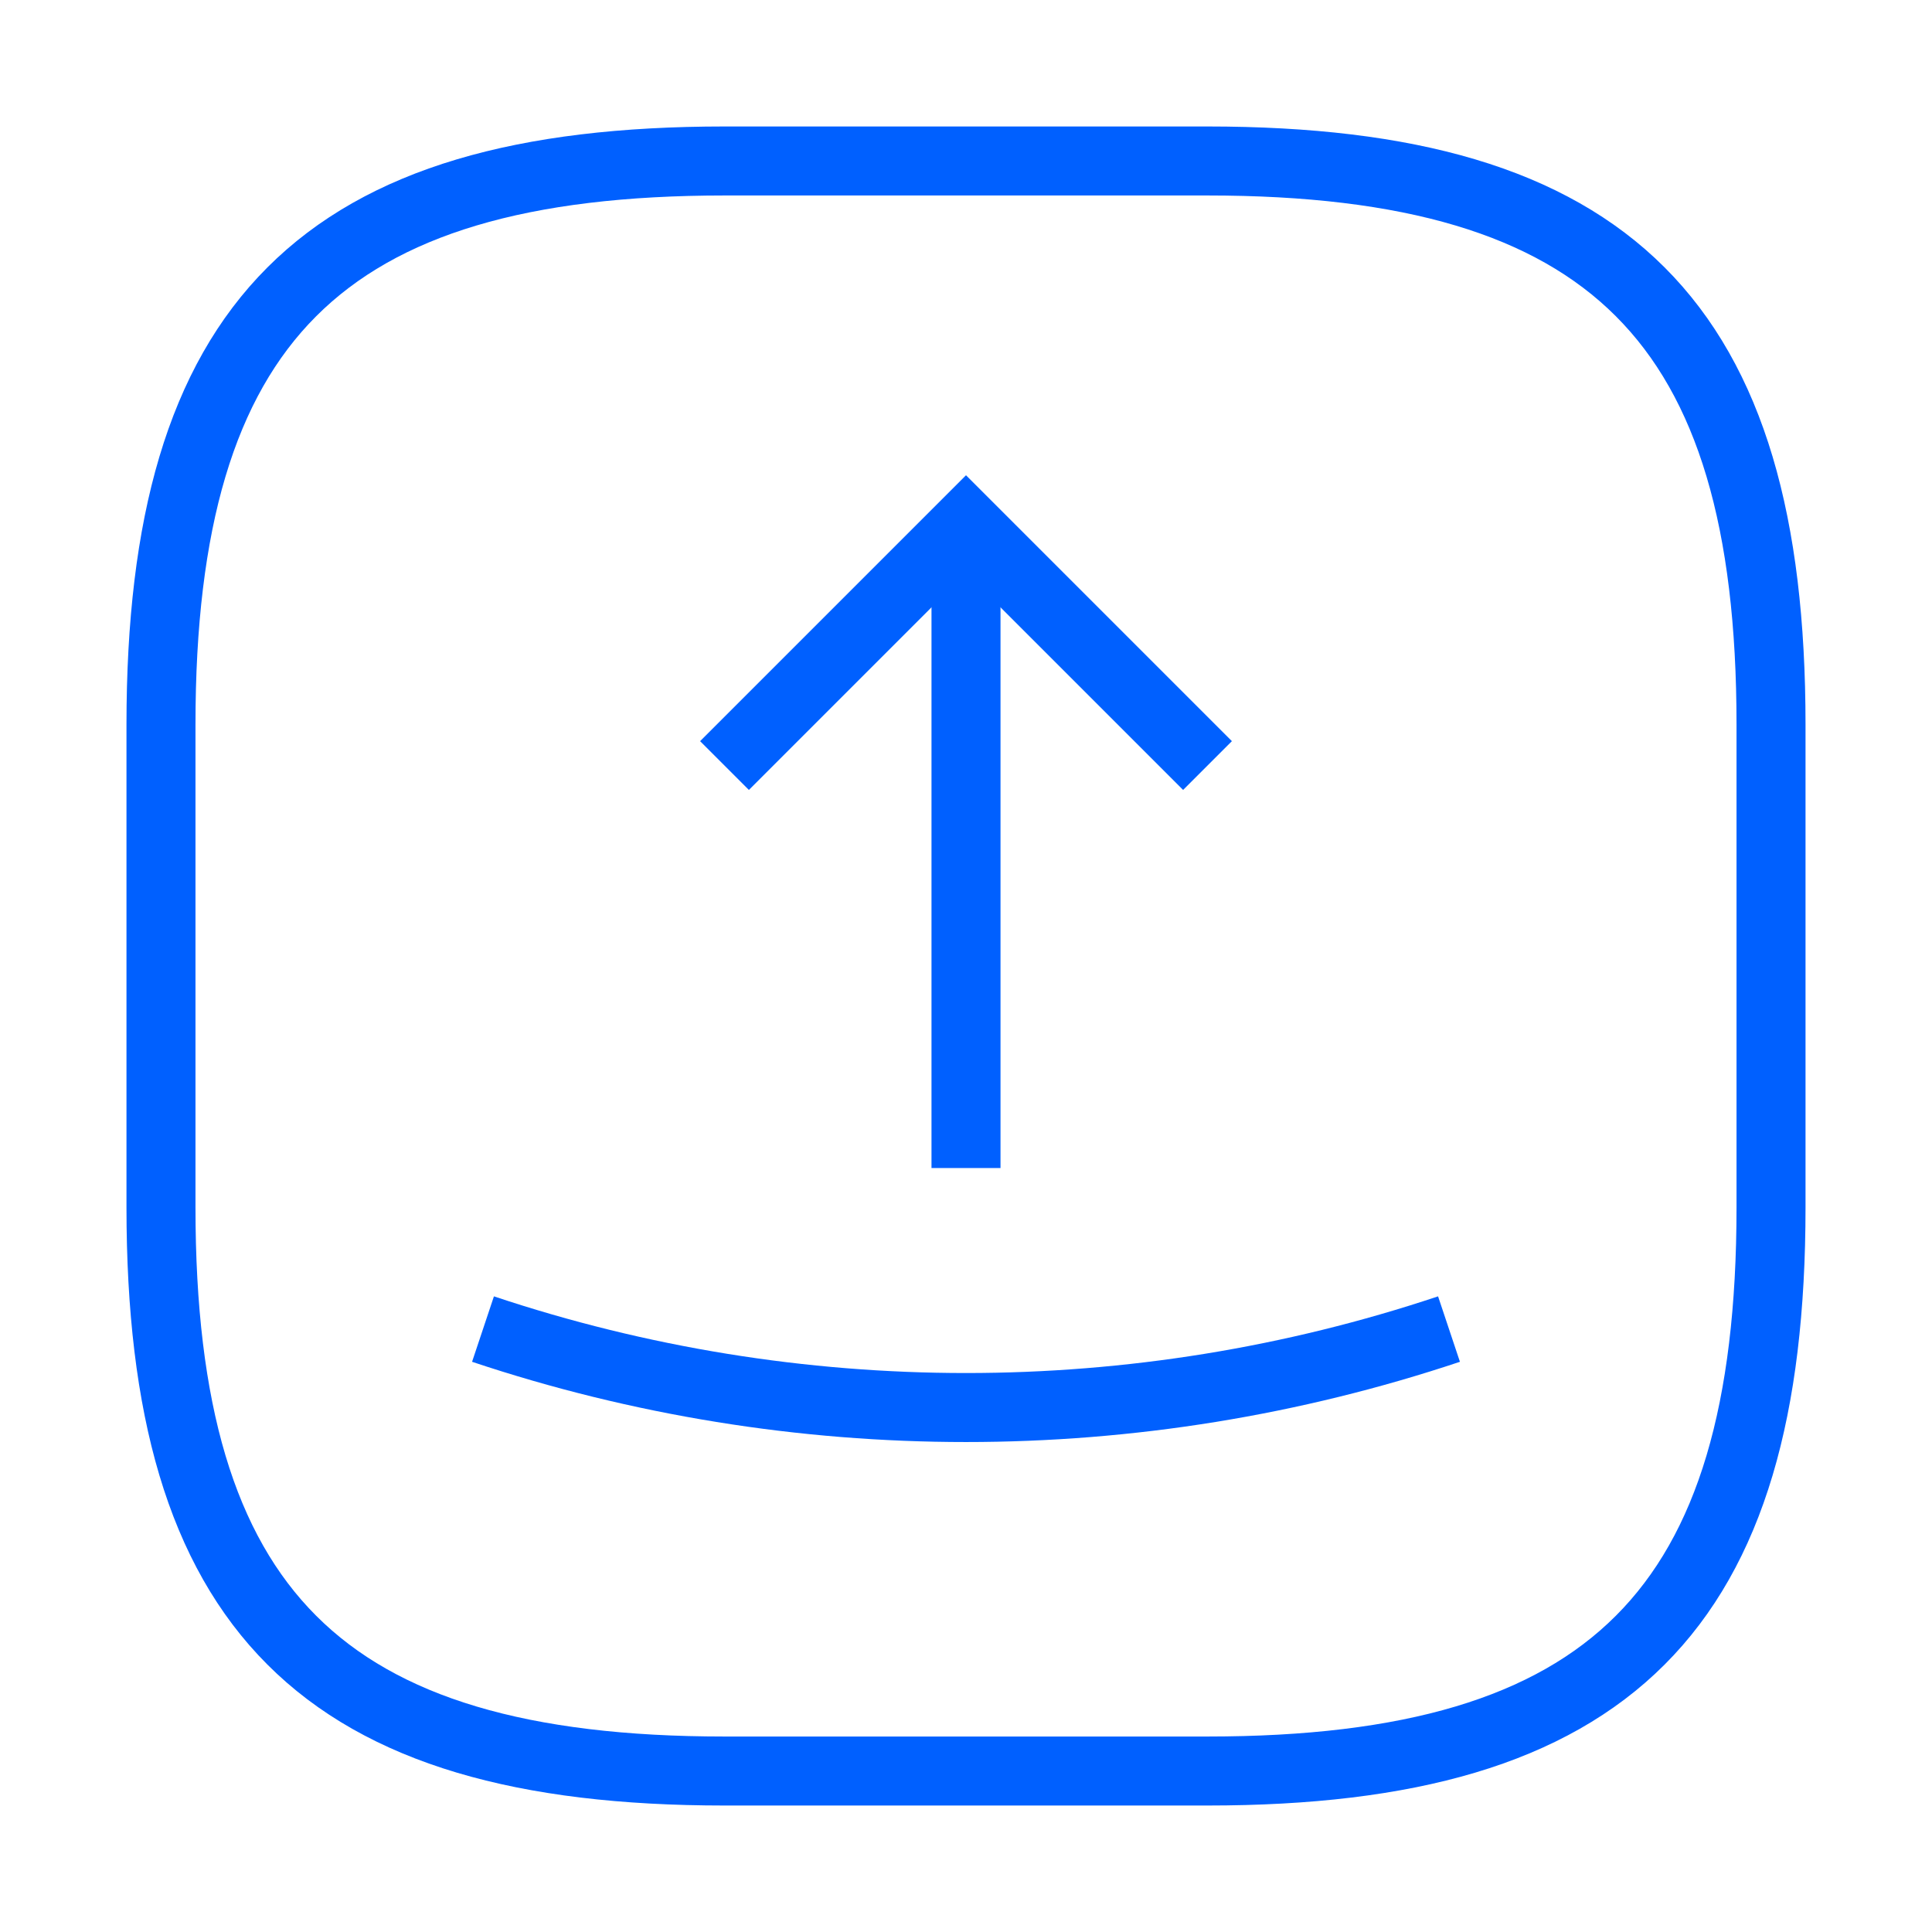 <svg width="28" height="28" viewBox="0 0 28 28" fill="none" xmlns="http://www.w3.org/2000/svg">
  <path
    d="M10.5 25.667H17.5C23.334 25.667 25.667 23.333 25.667 17.5V10.5C25.667 4.667 23.334 2.333 17.5 2.333H10.5C4.667 2.333 2.333 4.667 2.333 10.5V17.5C2.333 23.333 4.667 25.667 10.5 25.667Z"
    stroke="#0060FF" strokeWidth="2.25" strokeLinecap="round" strokeLinejoin="round" />
  <path d="M10.5 11.095L14 7.595L17.5 11.095" stroke="#0060FF" strokeWidth="2.25" strokeLinecap="round"
    strokeLinejoin="round" />
  <path d="M14 7.595V16.928" stroke="#0060FF" strokeWidth="2.25" strokeLinecap="round" strokeLinejoin="round" />
  <path d="M7 19.262C11.538 20.778 16.462 20.778 21 19.262" stroke="#0060FF" strokeWidth="2.25"
    strokeLinecap="round" strokeLinejoin="round" />
</svg>